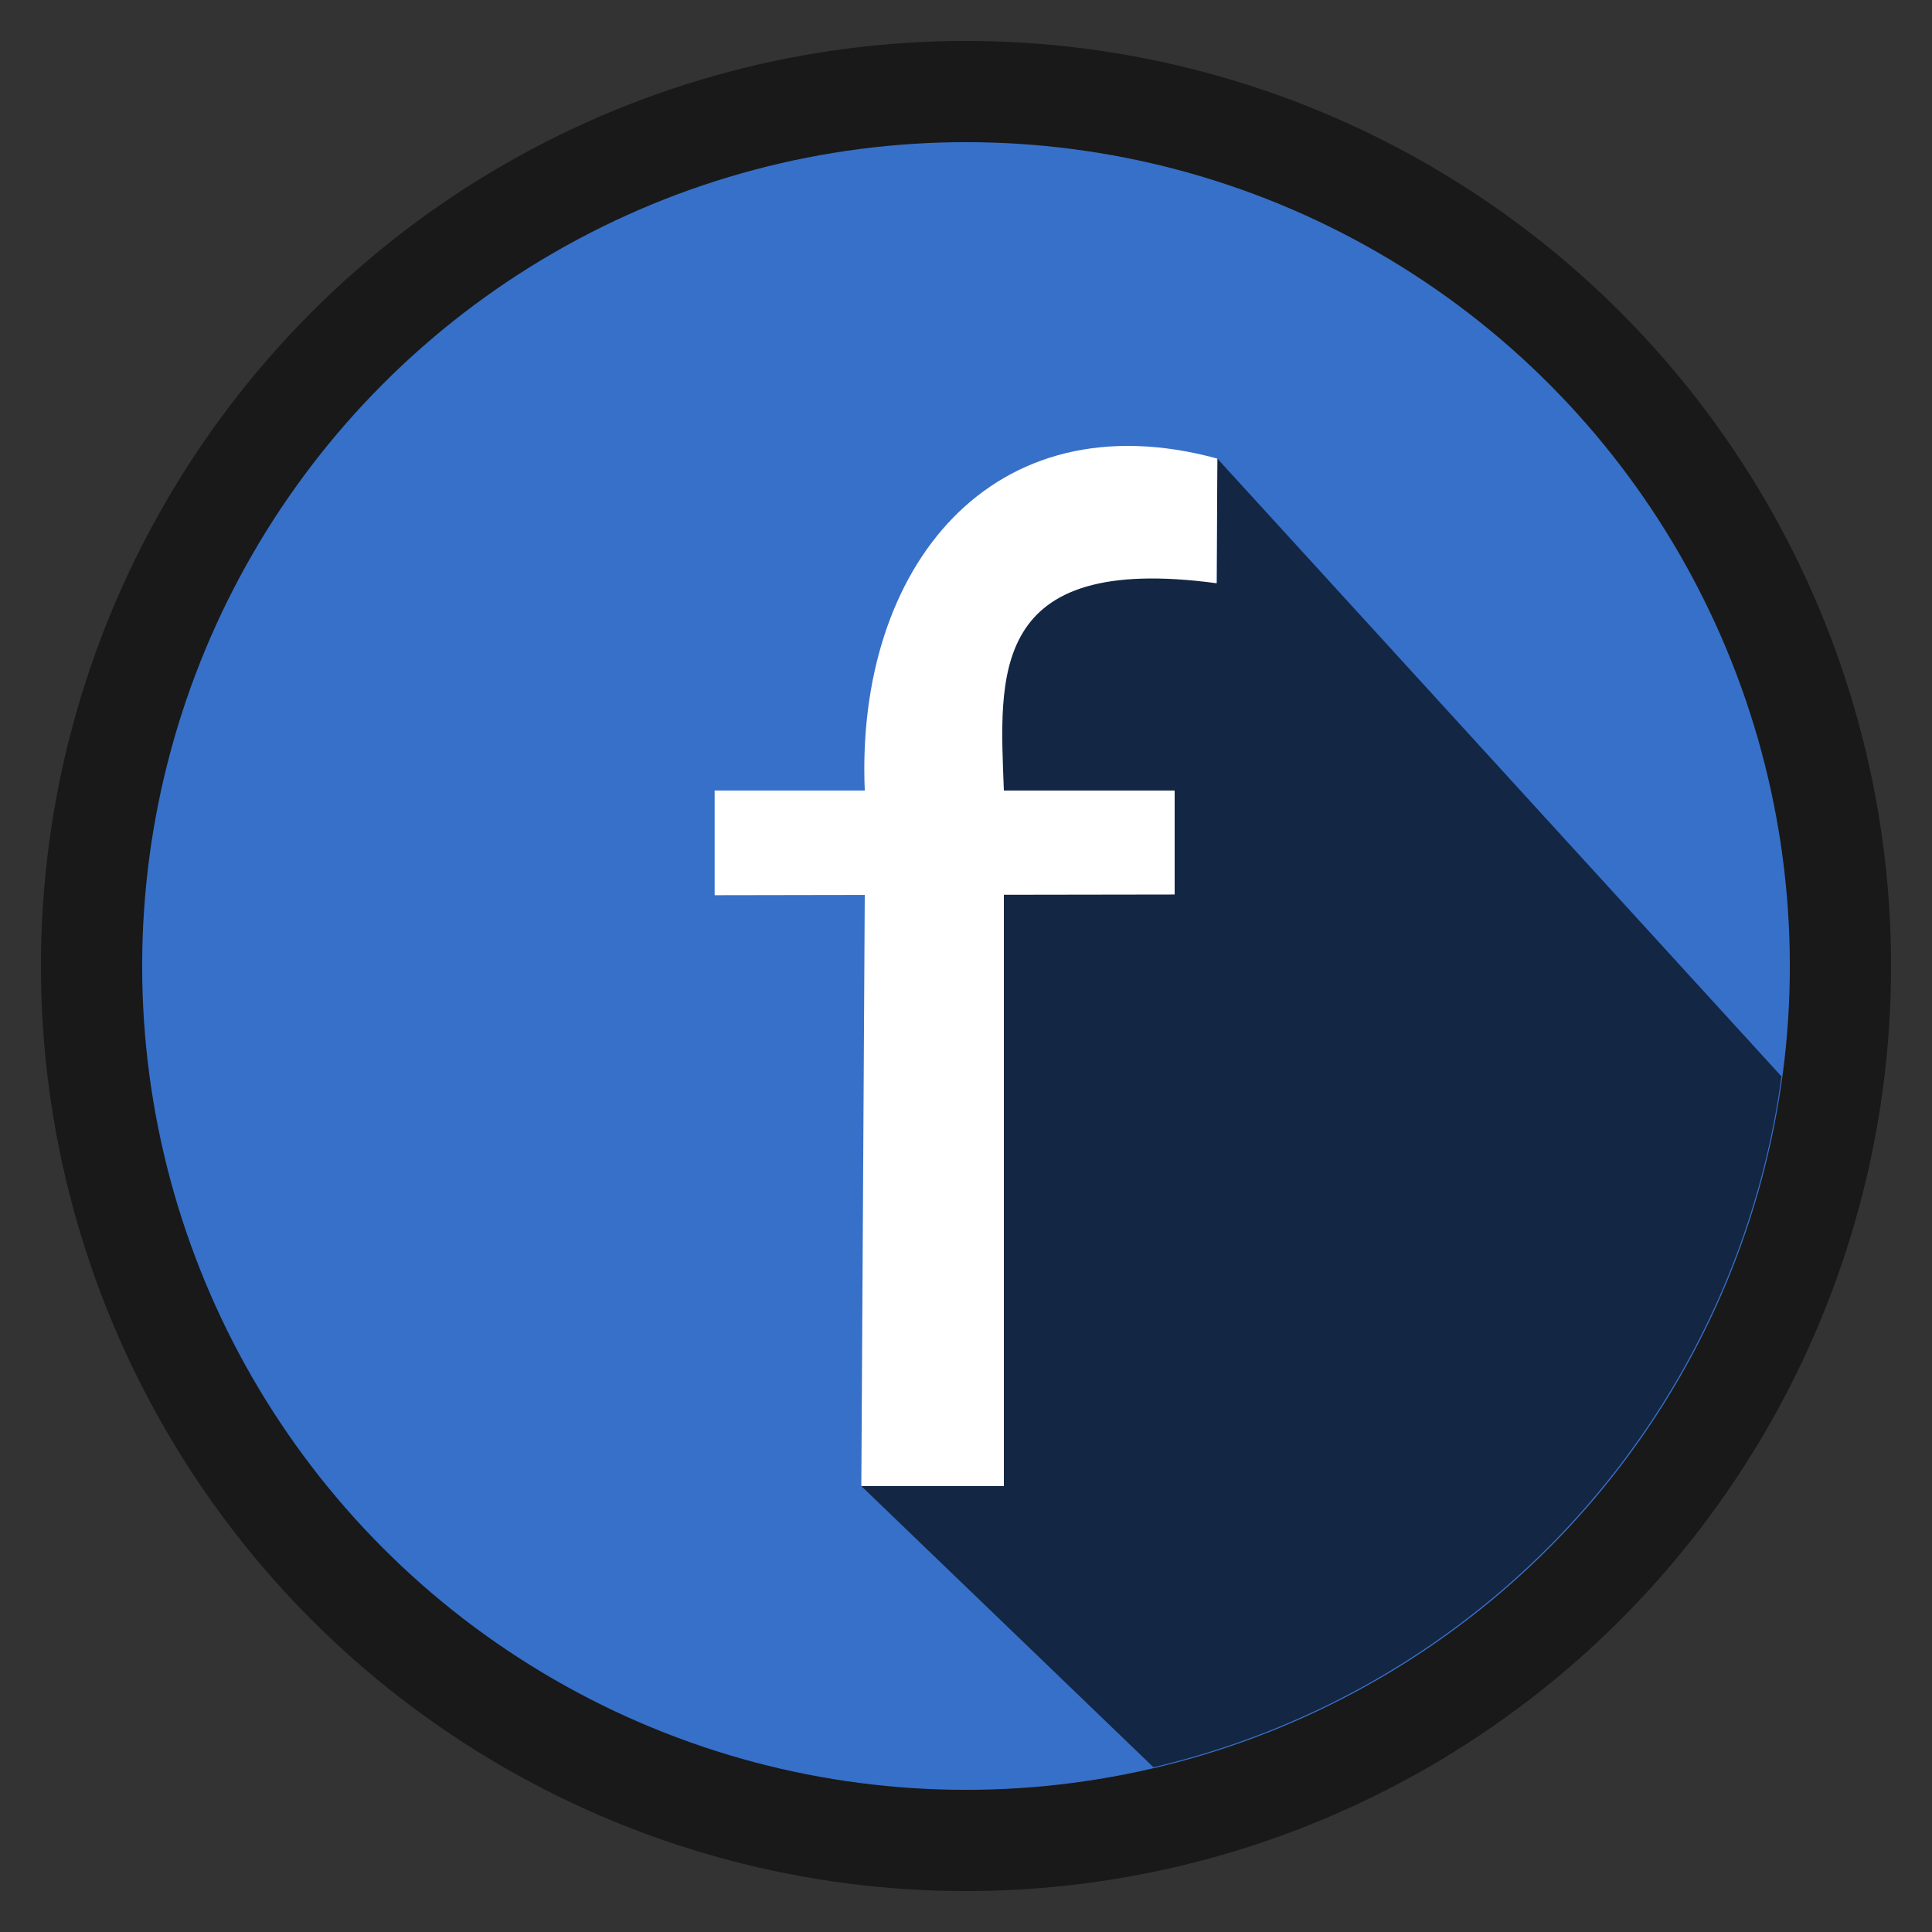<?xml version="1.0" encoding="UTF-8" standalone="no"?>
<!-- Created with Inkscape (http://www.inkscape.org/) -->

<svg
   xmlns:dc="http://purl.org/dc/elements/1.1/"
   xmlns:cc="http://creativecommons.org/ns#"
   xmlns:rdf="http://www.w3.org/1999/02/22-rdf-syntax-ns#"
   xmlns:svg="http://www.w3.org/2000/svg"
   xmlns="http://www.w3.org/2000/svg"
   xmlns:sodipodi="http://sodipodi.sourceforge.net/DTD/sodipodi-0.dtd"
   xmlns:inkscape="http://www.inkscape.org/namespaces/inkscape"
   width="96mm"
   height="96mm"
   viewBox="0 0 340.157 340.157"
   id="svg2"
   version="1.1"
   inkscape:version="0.91 r13725"
   sodipodi:docname="facebook.svg">
  <rect x="0" y="0" width="340.157" height="340.157" fill="#333333" stroke="none"/>
  <defs
     id="defs4" />
  <sodipodi:namedview
     id="base"
     pagecolor="#ffffff"
     bordercolor="#666666"
     borderopacity="1.0"
     inkscape:pageopacity="0.0"
     inkscape:pageshadow="2"
     inkscape:zoom="1"
     inkscape:cx="80.55948"
     inkscape:cy="154.80731"
     inkscape:document-units="px"
     inkscape:current-layer="layer1"
     showgrid="true"
     inkscape:object-paths="true"
     inkscape:snap-intersection-paths="true"
     inkscape:object-nodes="true"
     inkscape:snap-smooth-nodes="true"
     inkscape:window-width="1920"
     inkscape:window-height="1122"
     inkscape:window-x="0"
     inkscape:window-y="32"
     inkscape:window-maximized="1">
    <inkscape:grid
       type="xygrid"
       id="grid4136"
       enabled="false" />
  </sodipodi:namedview>
  <g
     inkscape:label="1. réteg"
     inkscape:groupmode="layer"
     id="layer1"
     transform="translate(0,-712.205)">
    <circle
       r="162.871"
       cy="882.283"
       cx="170.079"
       id="circle4149"
       style="opacity:0.509;fill:#000000;fill-opacity:1;stroke:none;stroke-width:4.659;stroke-miterlimit:4;stroke-dasharray:18.636, 18.636;stroke-dashoffset:0;stroke-opacity:1" />
    <circle
       style="opacity:1;fill:#3770c8;fill-opacity:1;stroke:none;stroke-width:4.659;stroke-miterlimit:4;stroke-dasharray:18.636, 18.636;stroke-dashoffset:0;stroke-opacity:1"
       id="path4147"
       cx="170.079"
       cy="882.283"
       r="145.049" />
    <rect
       style="opacity:1;fill:#2c5aa0;fill-opacity:1;stroke:none;stroke-width:4.659;stroke-miterlimit:4;stroke-dasharray:18.636, 18.636;stroke-dashoffset:0;stroke-opacity:1"
       id="rect4143"
       width="263.366"
       height="263.366"
       x="-312.595"
       y="750.6" />
    <path
       style="opacity:0.657;fill:#000000;fill-opacity:1;stroke:none;stroke-width:4.659;stroke-miterlimit:4;stroke-dasharray:18.636, 18.636;stroke-dashoffset:0;stroke-opacity:1"
       d="M 313.654 189.518 L 214.332 80.744 L 214.211 102.691 L 195.545 78.602 L 183.828 107.055 L 153.945 118.369 L 176.746 197.301 L 151.648 261.643 L 203.078 311.145 A 145.049 145.049 0 0 0 313.654 189.518 z "
       id="path4173"
       transform="translate(0,712.205)" />
    <path
       style="fill:#ffffff;fill-opacity:1;fill-rule:evenodd;stroke:none;stroke-width:1px;stroke-linecap:butt;stroke-linejoin:miter;stroke-opacity:1"
       d="m 152.255,851.39 -26.433,0 0,18.428 26.433,-0.045 -0.606,104.075 25.098,0 0,-104.106 30.069,-0.045 0,-18.306 -30.069,0 c -0.744,-20.023 -2.851,-41.923 37.465,-36.495 l 0.121,-21.947 c -39.66,-10.825 -63.741,19.121 -62.077,58.442 z"
       id="path4138"
       inkscape:connector-curvature="0"
       sodipodi:nodetypes="ccccccccccccc" />
  </g>
</svg>
